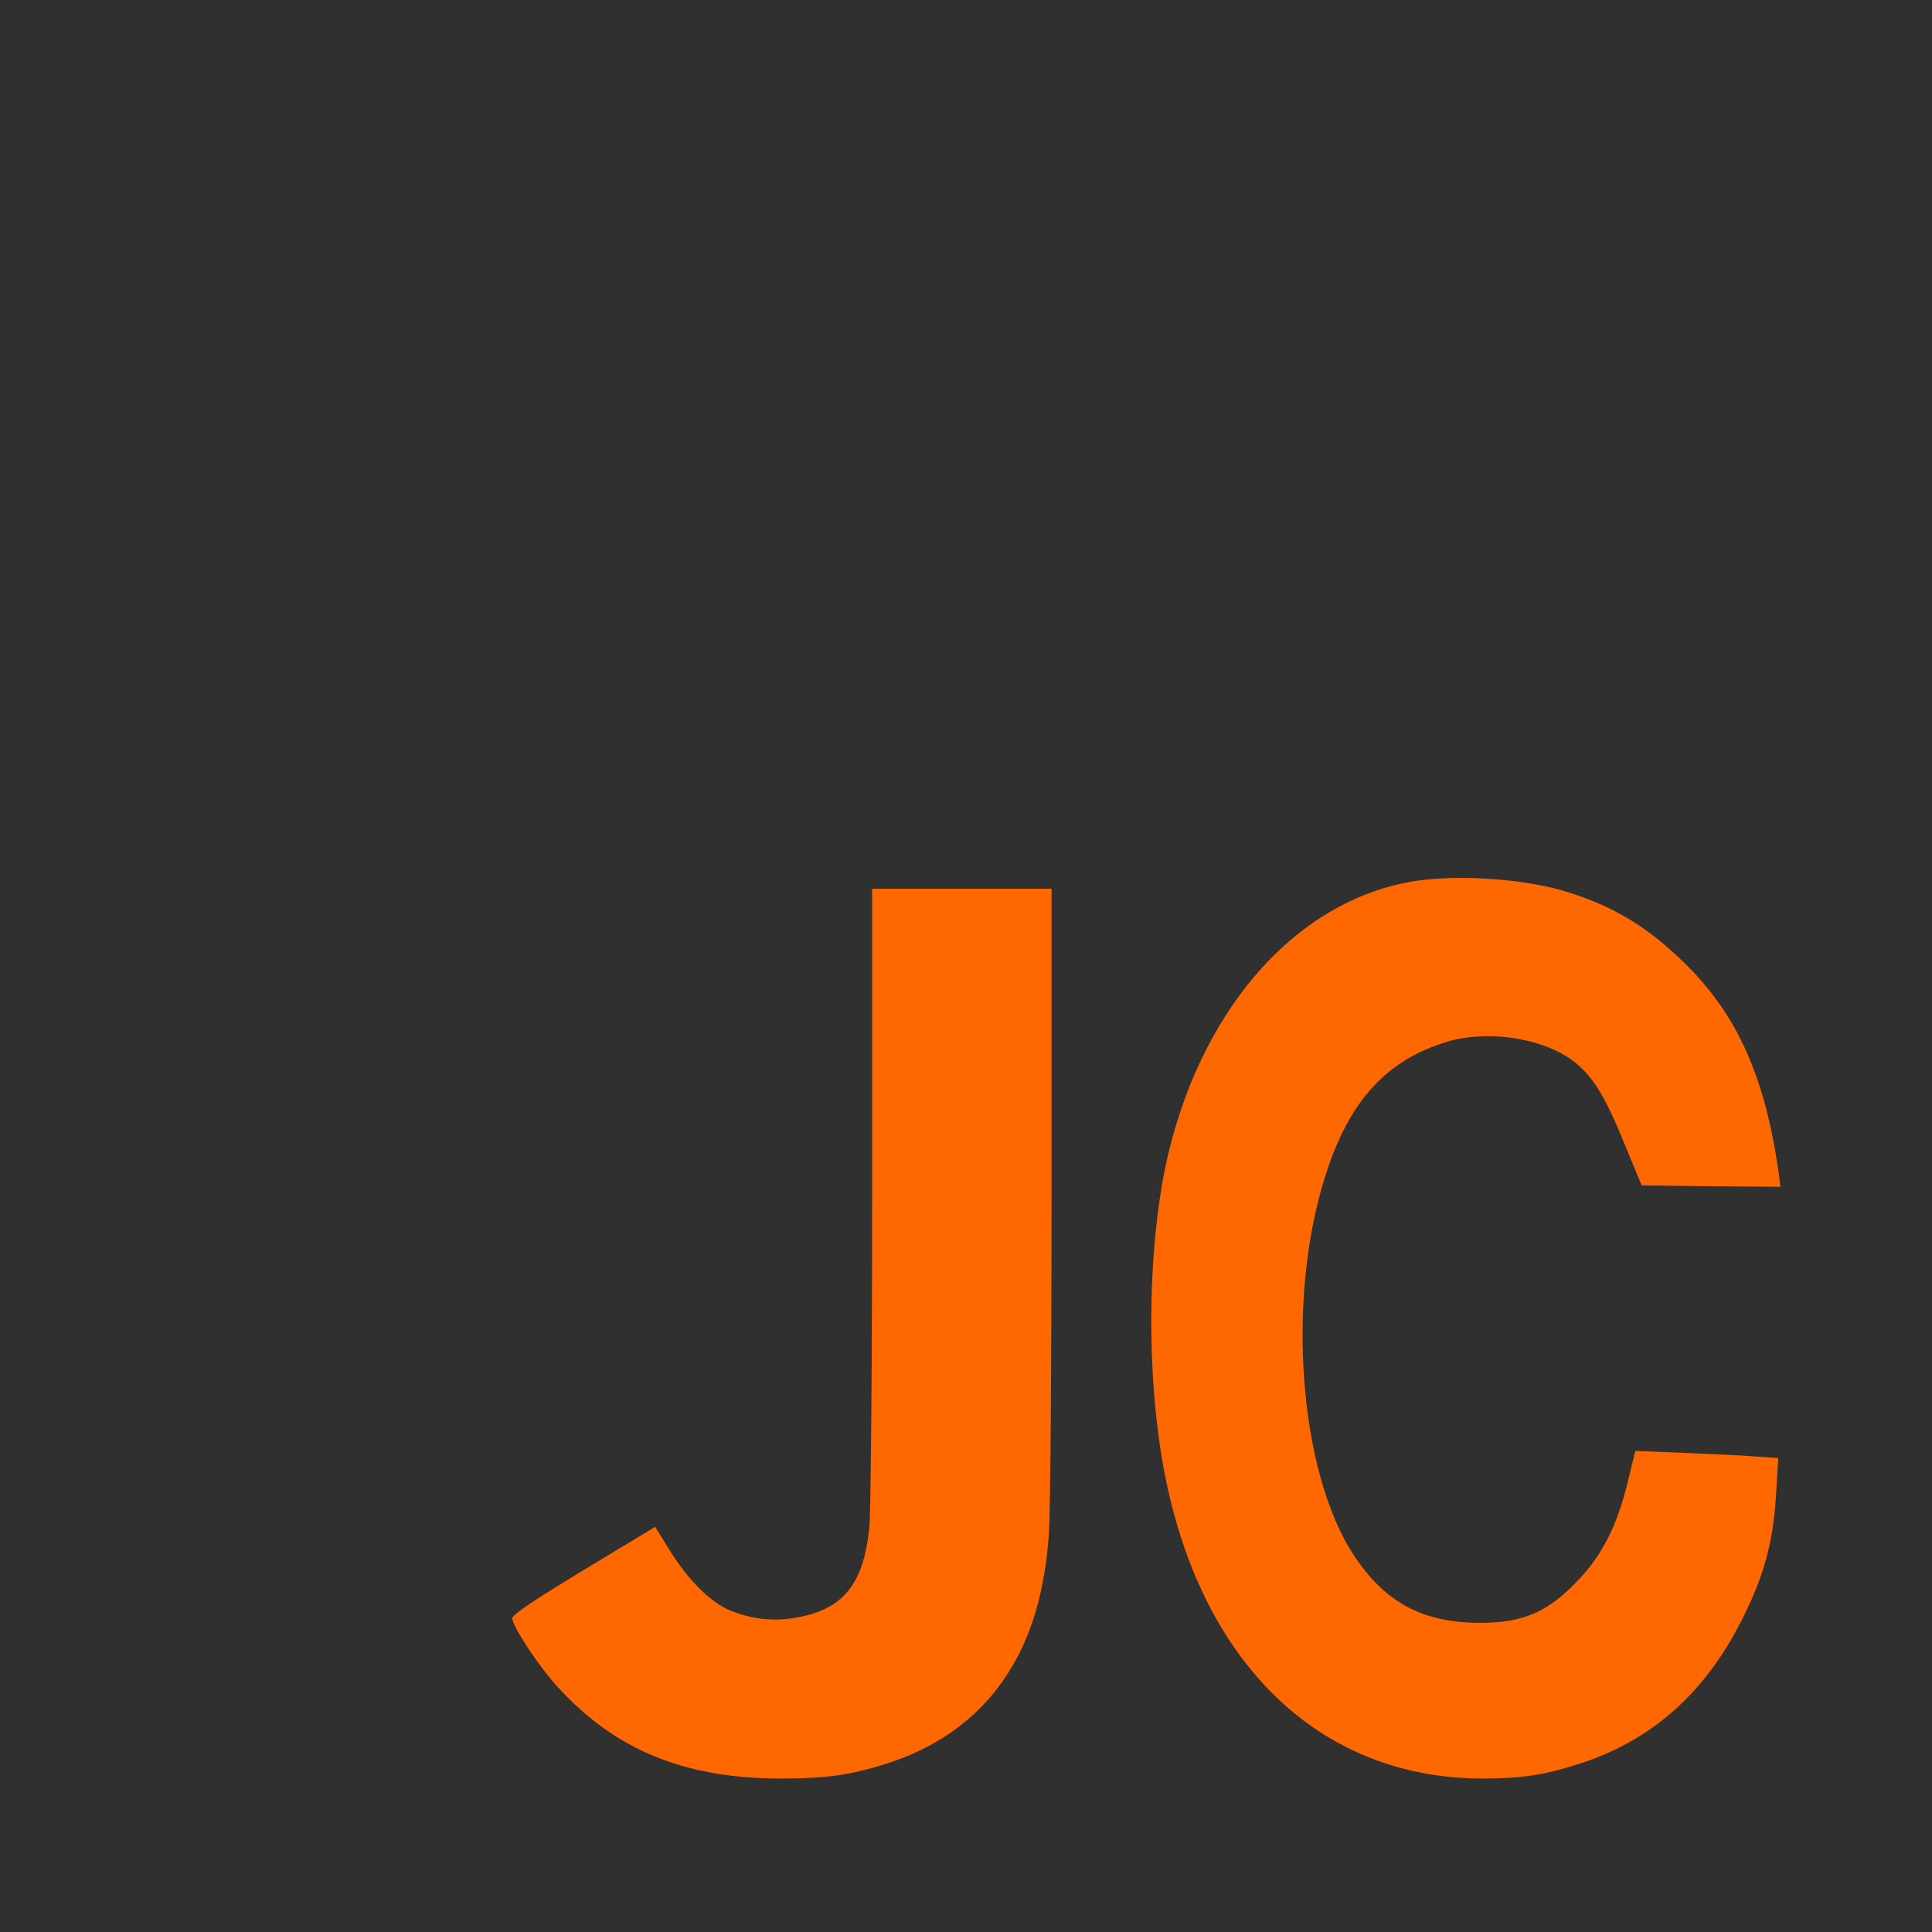 <svg xmlns="http://www.w3.org/2000/svg" viewBox="0 0 700 700">
    <style>
        .background {
            fill: #303030;
        }

        @media (prefers-color-scheme: dark) {
            .background {
                fill:  #fafafa;
            }
        }
    </style>
    <path class="background" d="M-41.384-13.998h850.617V915.21H-41.384z"/>
    <path fill="#ff6700" d="M513.5 319.1c-42.1 6.2-76.8 44-90 98.1-7.7 31.7-8.5 78.9-1.9 114.7 13 70.5 56.4 112.6 115.9 112.5 14.1-.1 21.5-1.2 34-5.1 26.6-8.4 46.2-25.6 59.8-52.8 8.1-16.1 11.3-28.2 12.3-46.6l.7-11.6-8.4-.6c-4.6-.4-16.3-.9-25.9-1.3l-17.5-.7-2.9 11.9c-3.7 14.9-8.8 25.3-17.3 34.4-11.2 12-20.1 16-36.3 16-20.5-.1-34.1-7.3-45.4-24.4-19.9-30-24.7-92.8-10.4-137.6 8.6-27.2 22.2-42 44.3-48.6 14.1-4.2 33.3-1.5 44.5 6.3 7.5 5.3 12 12.2 19.4 30.3l6.4 15.5 25.1.3 25.2.2-.6-4.7c-5-35.5-15.2-58-34.7-76.9-13.6-13.2-26.4-20.7-43.9-25.8-14.8-4.2-36.9-5.7-52.4-3.5ZM316 432.7c0 61-.5 115.1-1 120.4-2 20.8-9.4 30-26.5 33-8 1.4-15.4.7-23.2-2.3-7.4-2.7-16-11.2-22.9-22.5l-5-8.1-26 15.7c-18.9 11.5-25.9 16.2-25.8 17.5.3 3.3 9.9 17.8 16.8 25.2 20.7 22.5 45.6 32.7 80.1 32.8 16.7 0 25.7-1.2 39-5.5 16.3-5.2 29.5-14.1 39.2-26.3 11.4-14.5 17.6-32.6 19.3-56.5.6-7.6 1-62 1-123.9V322h-65v110.7Z"/>
</svg>